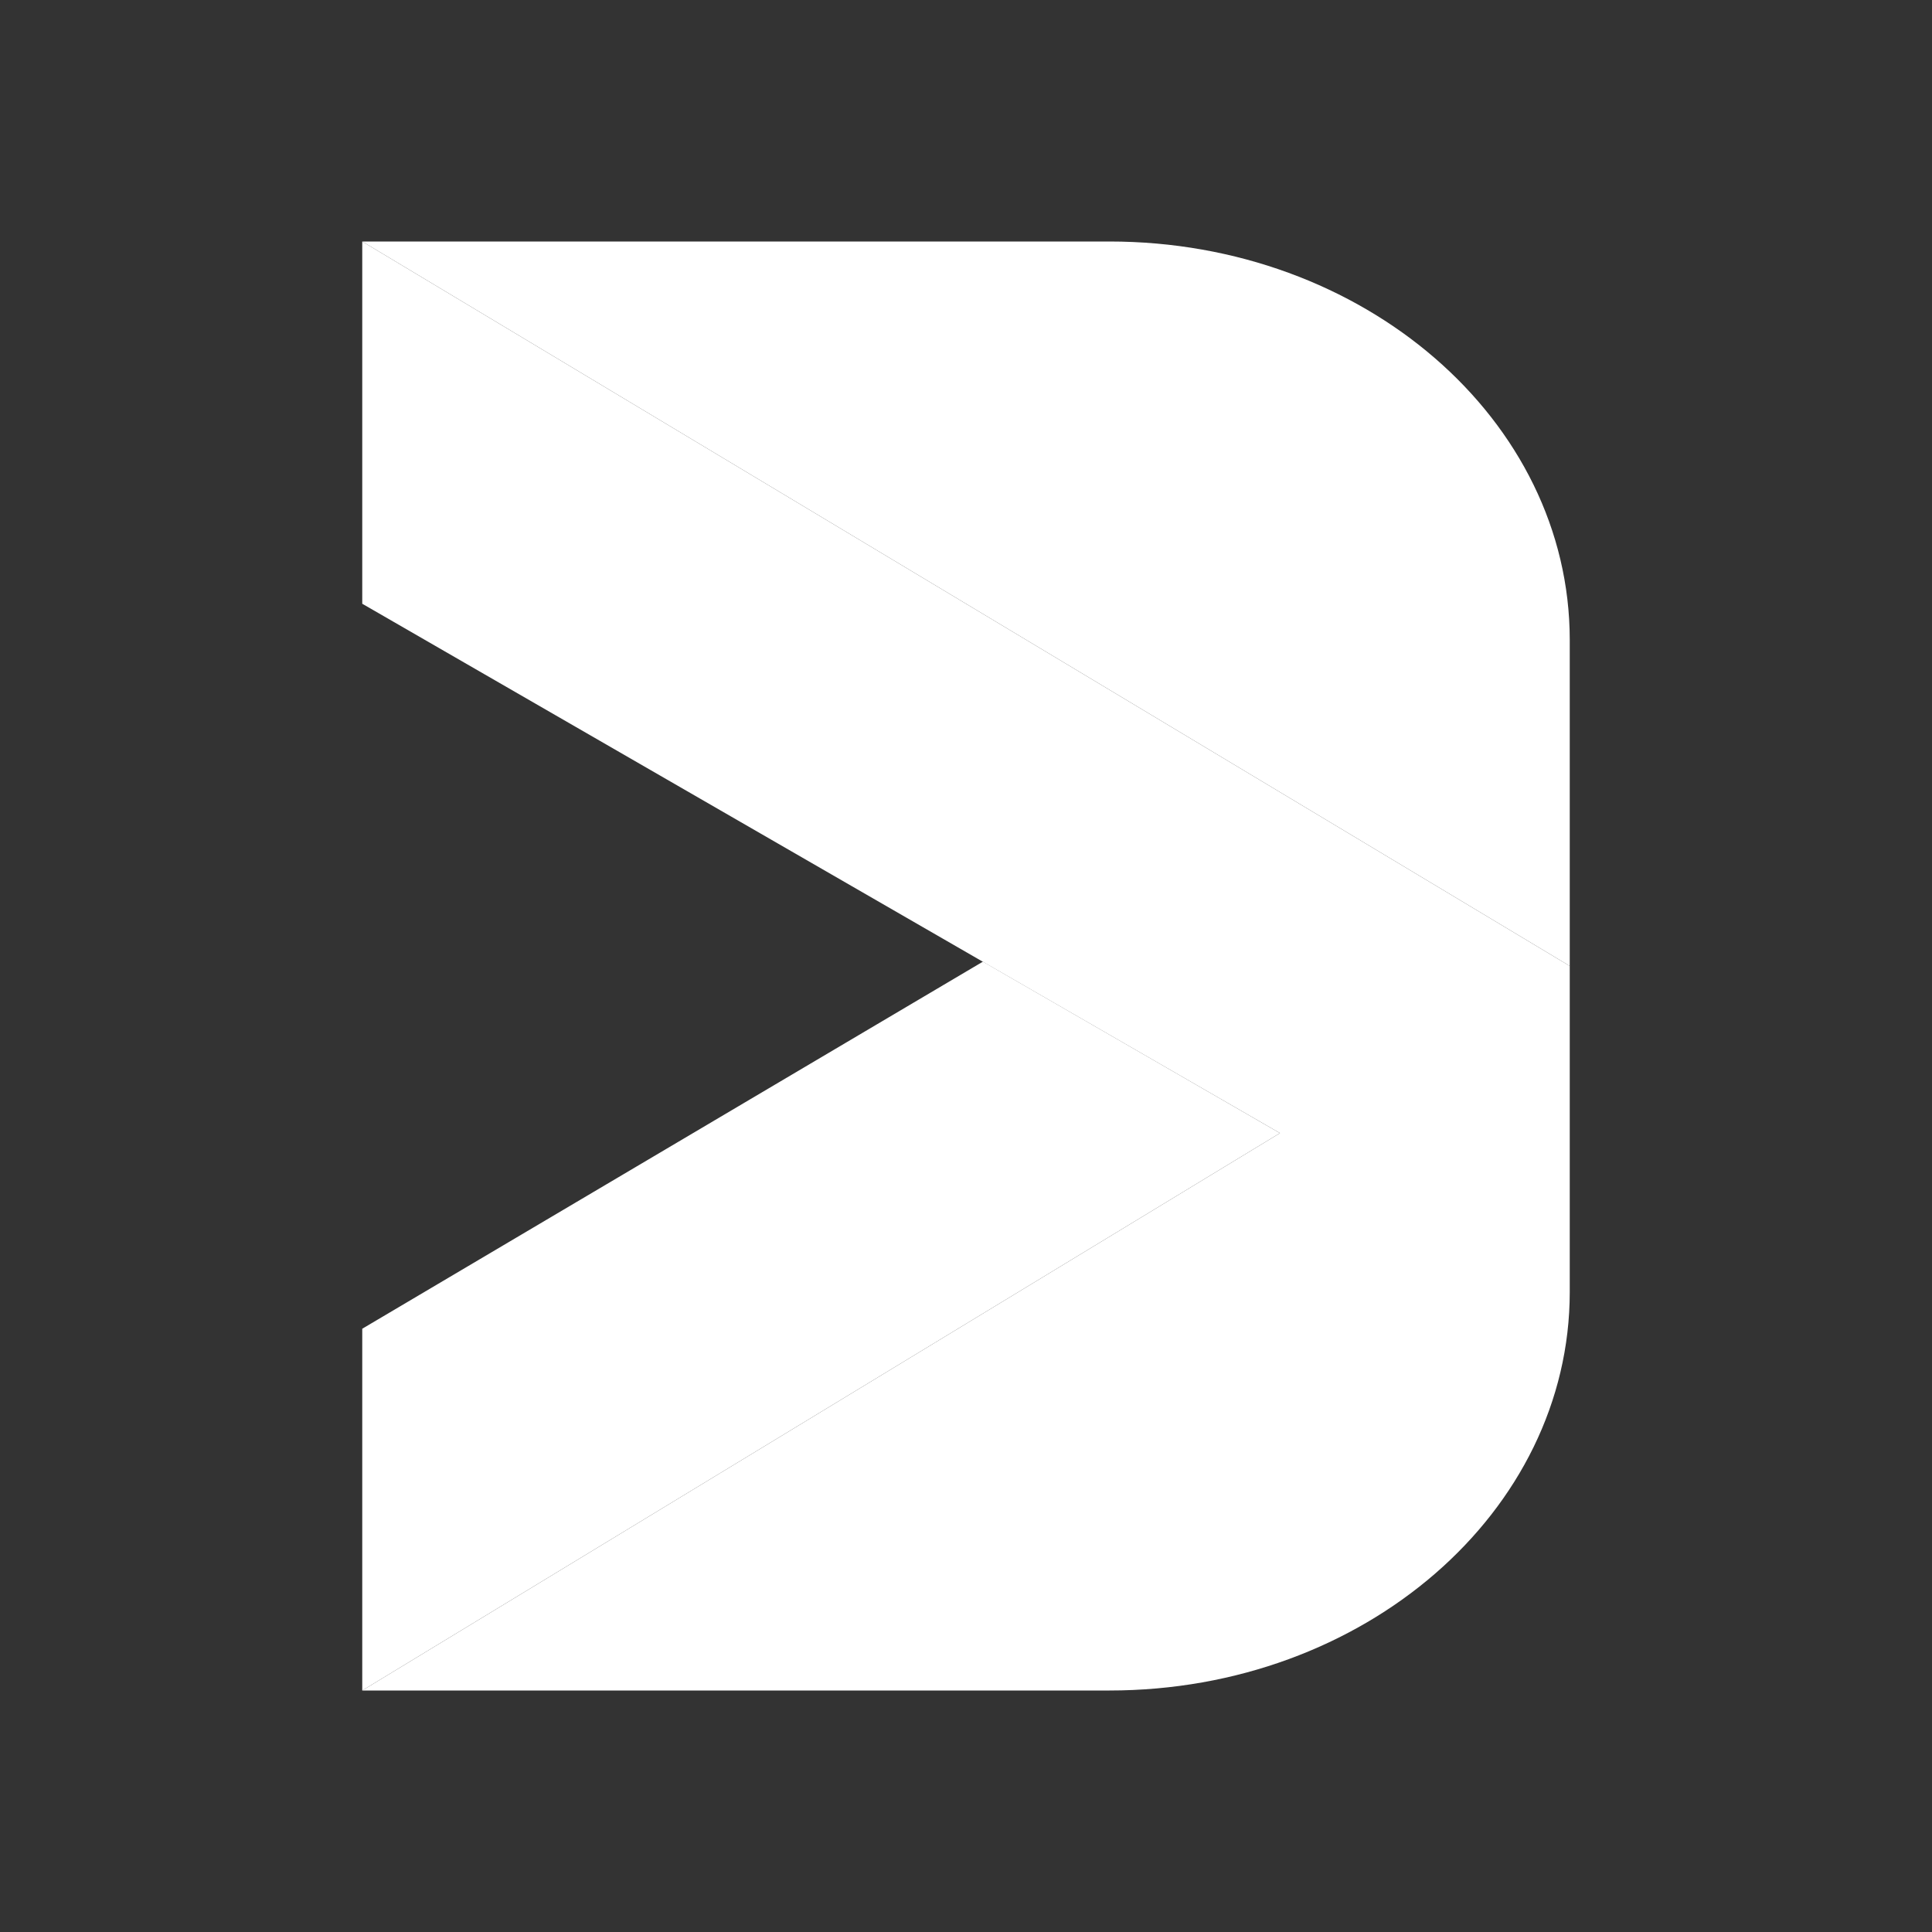 <svg width="24" height="24" viewBox="0 0 24 24" fill="none" xmlns="http://www.w3.org/2000/svg">
<rect x="0" y="0" width="24" height="24" fill="#333333" stroke="none"/>
<path d="M4.5 3V7.5L15.9 14.076L4.5 21H13.782C16.944 21 19.5 18.78 19.5 16.05V12L4.5 3Z" fill="white"/>
<path d="M4.5 3L19.5 12V7.95C19.5 5.214 16.938 3 13.782 3H4.5Z" fill="white"/>
<path d="M12.21 11.946L4.5 16.506V21L15.9 14.076L12.21 11.946Z" fill="white"/>
</svg>
